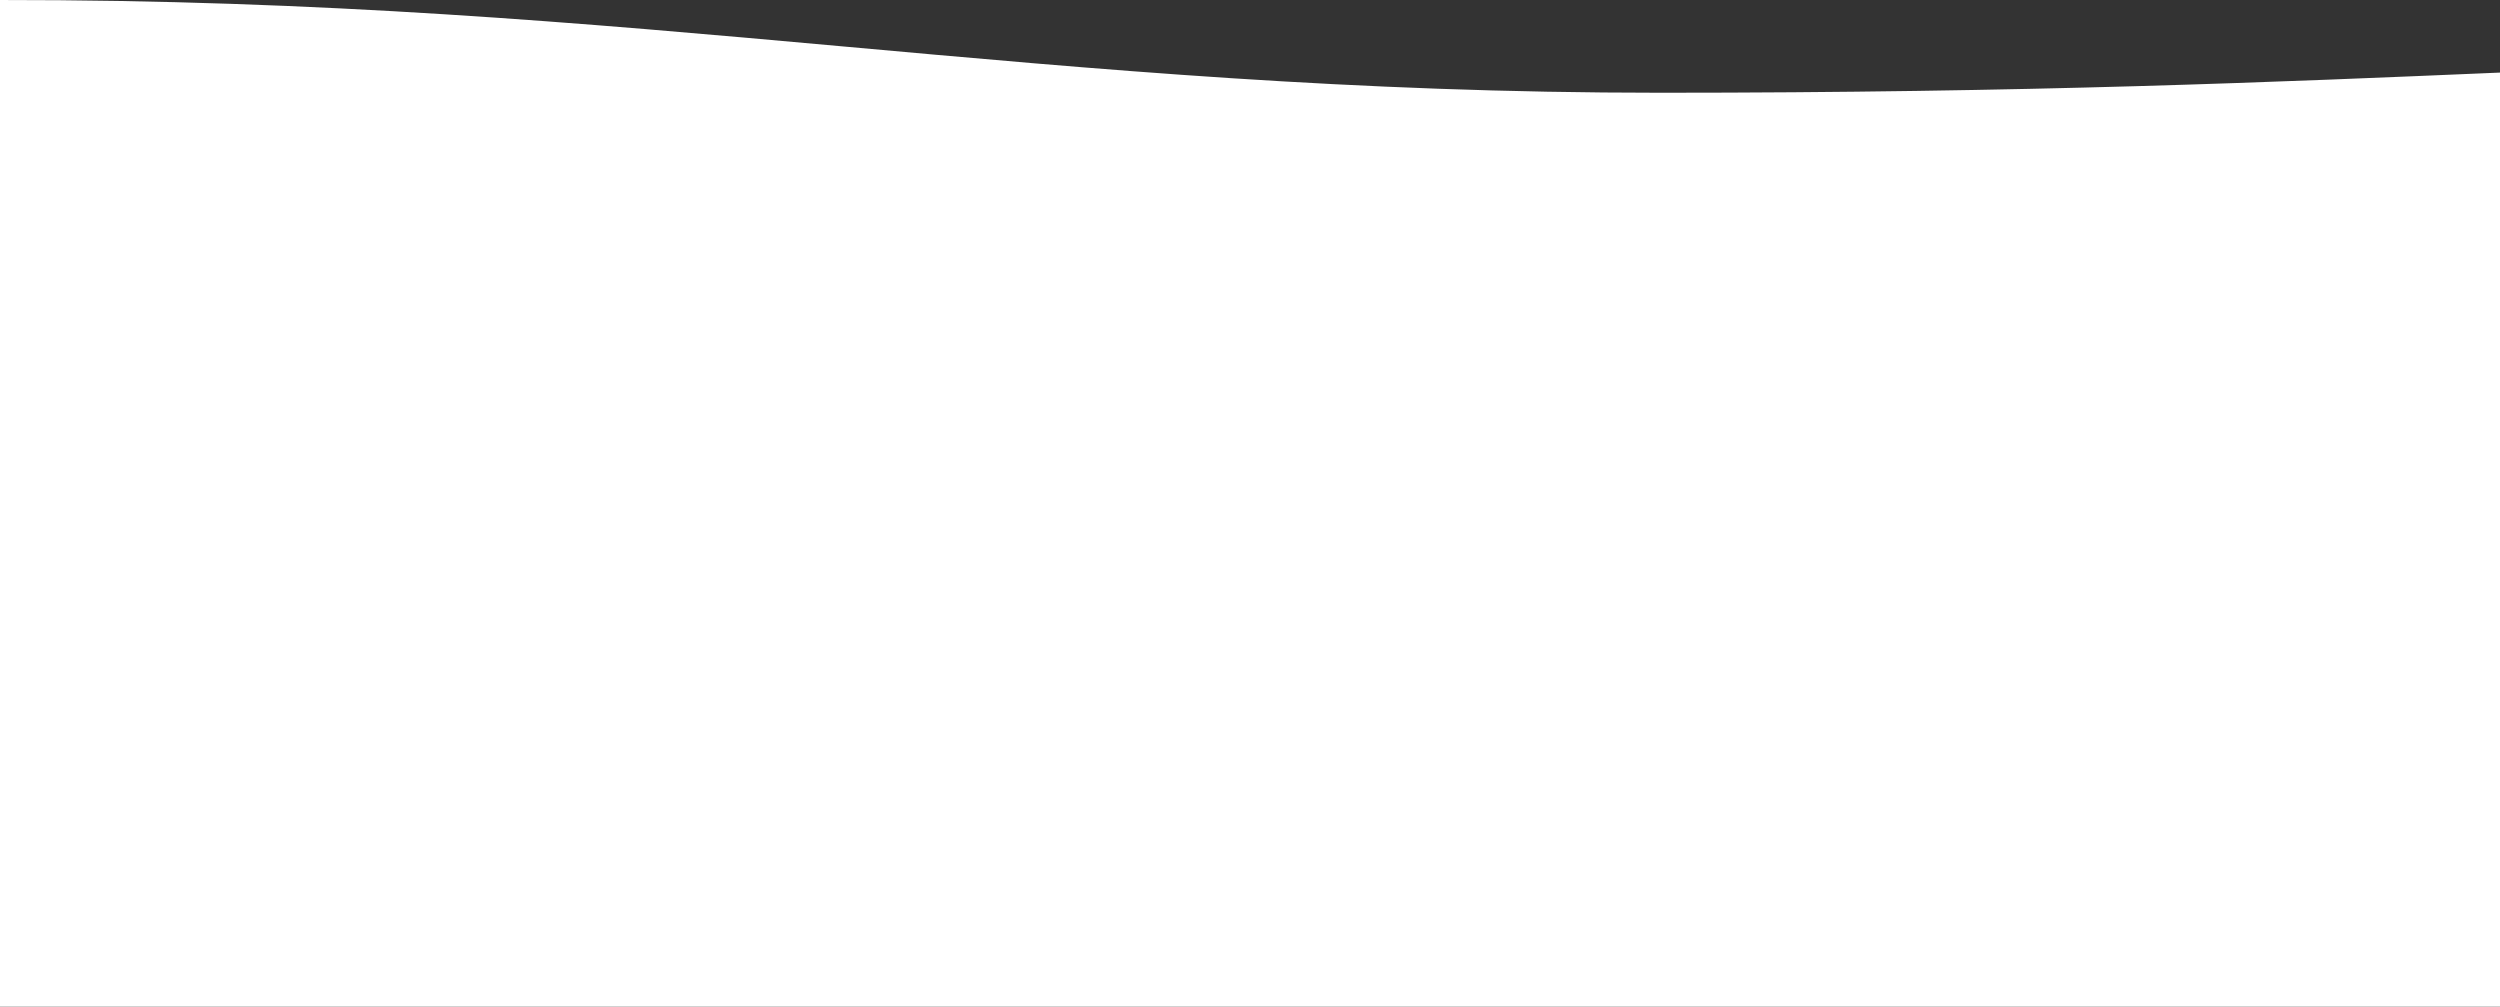 <svg width="1279" height="515" viewBox="0 0 1279 515" fill="none" xmlns="http://www.w3.org/2000/svg">
<rect x="0" y="0" width="1279" height="515" fill="#333333" stroke="none"/>
<path fill-rule="evenodd" clip-rule="evenodd" d="M0 0.001C329.302 -0.269 533.862 47.45 849.227 47.45C1038.52 47.45 1166.07 41.928 1278.98 37.132C1280 37.132 1280 73.717 1280 73.717V515H6.95228e-06L3.50956e-06 274.56C3.50956e-06 274.56 6.95228e-06 -0.269 0 0.001Z" fill="white"/>
</svg>
